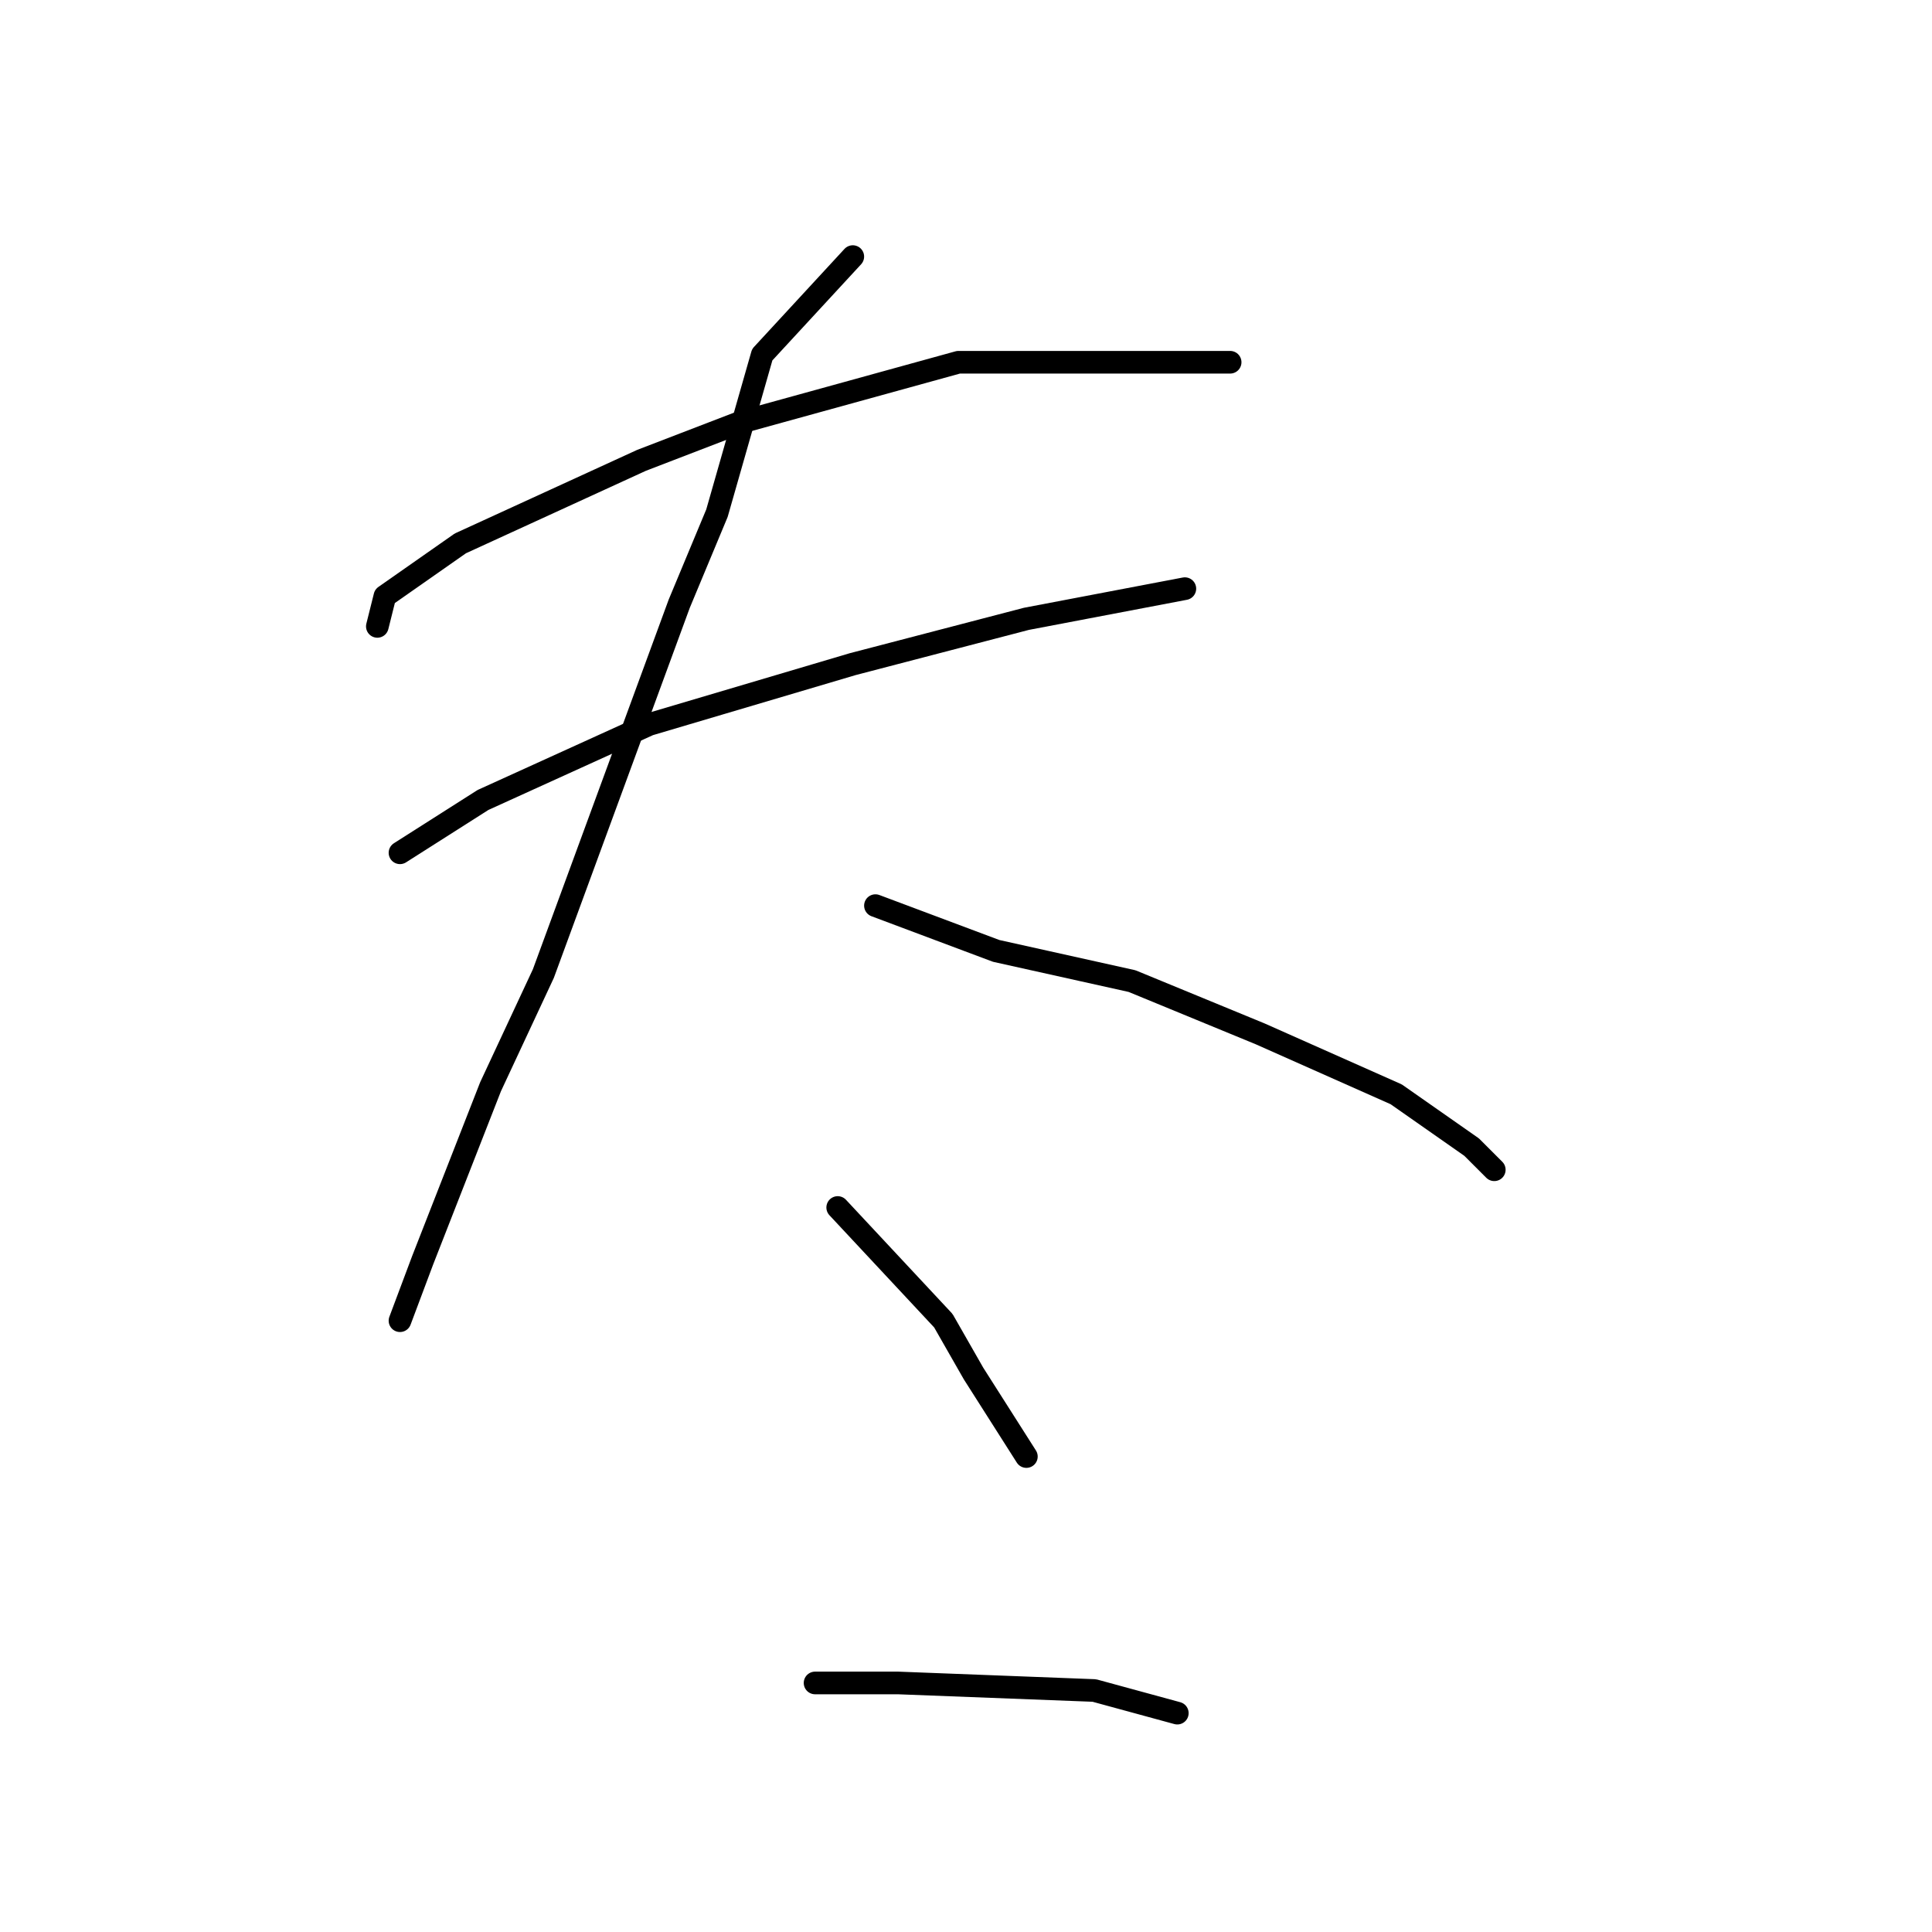 <?xml version="1.0" standalone="no"?>
    <svg width="256" height="256" xmlns="http://www.w3.org/2000/svg" version="1.1">
    <polyline stroke="black" stroke-width="3" stroke-linecap="round" fill="transparent" stroke-linejoin="round" points="50 83 51 79 61 72 85 61 98 56 127 48 148 48 163 48 163 48 " />
        <polyline stroke="black" stroke-width="3" stroke-linecap="round" fill="transparent" stroke-linejoin="round" points="53 113 64 106 86 96 113 88 136 82 157 78 157 78 " />
        <polyline stroke="black" stroke-width="3" stroke-linecap="round" fill="transparent" stroke-linejoin="round" points="113 34 101 47 95 68 90 80 72 129 65 144 56 167 53 175 53 175 " />
        <polyline stroke="black" stroke-width="3" stroke-linecap="round" fill="transparent" stroke-linejoin="round" points="116 120 132 126 150 130 167 137 185 145 195 152 198 155 198 155 " />
        <polyline stroke="black" stroke-width="3" stroke-linecap="round" fill="transparent" stroke-linejoin="round" points="111 160 125 175 129 182 136 193 136 193 " />
        <polyline stroke="black" stroke-width="3" stroke-linecap="round" fill="transparent" stroke-linejoin="round" points="108 223 119 223 145 224 156 227 156 227 " />
        </svg>